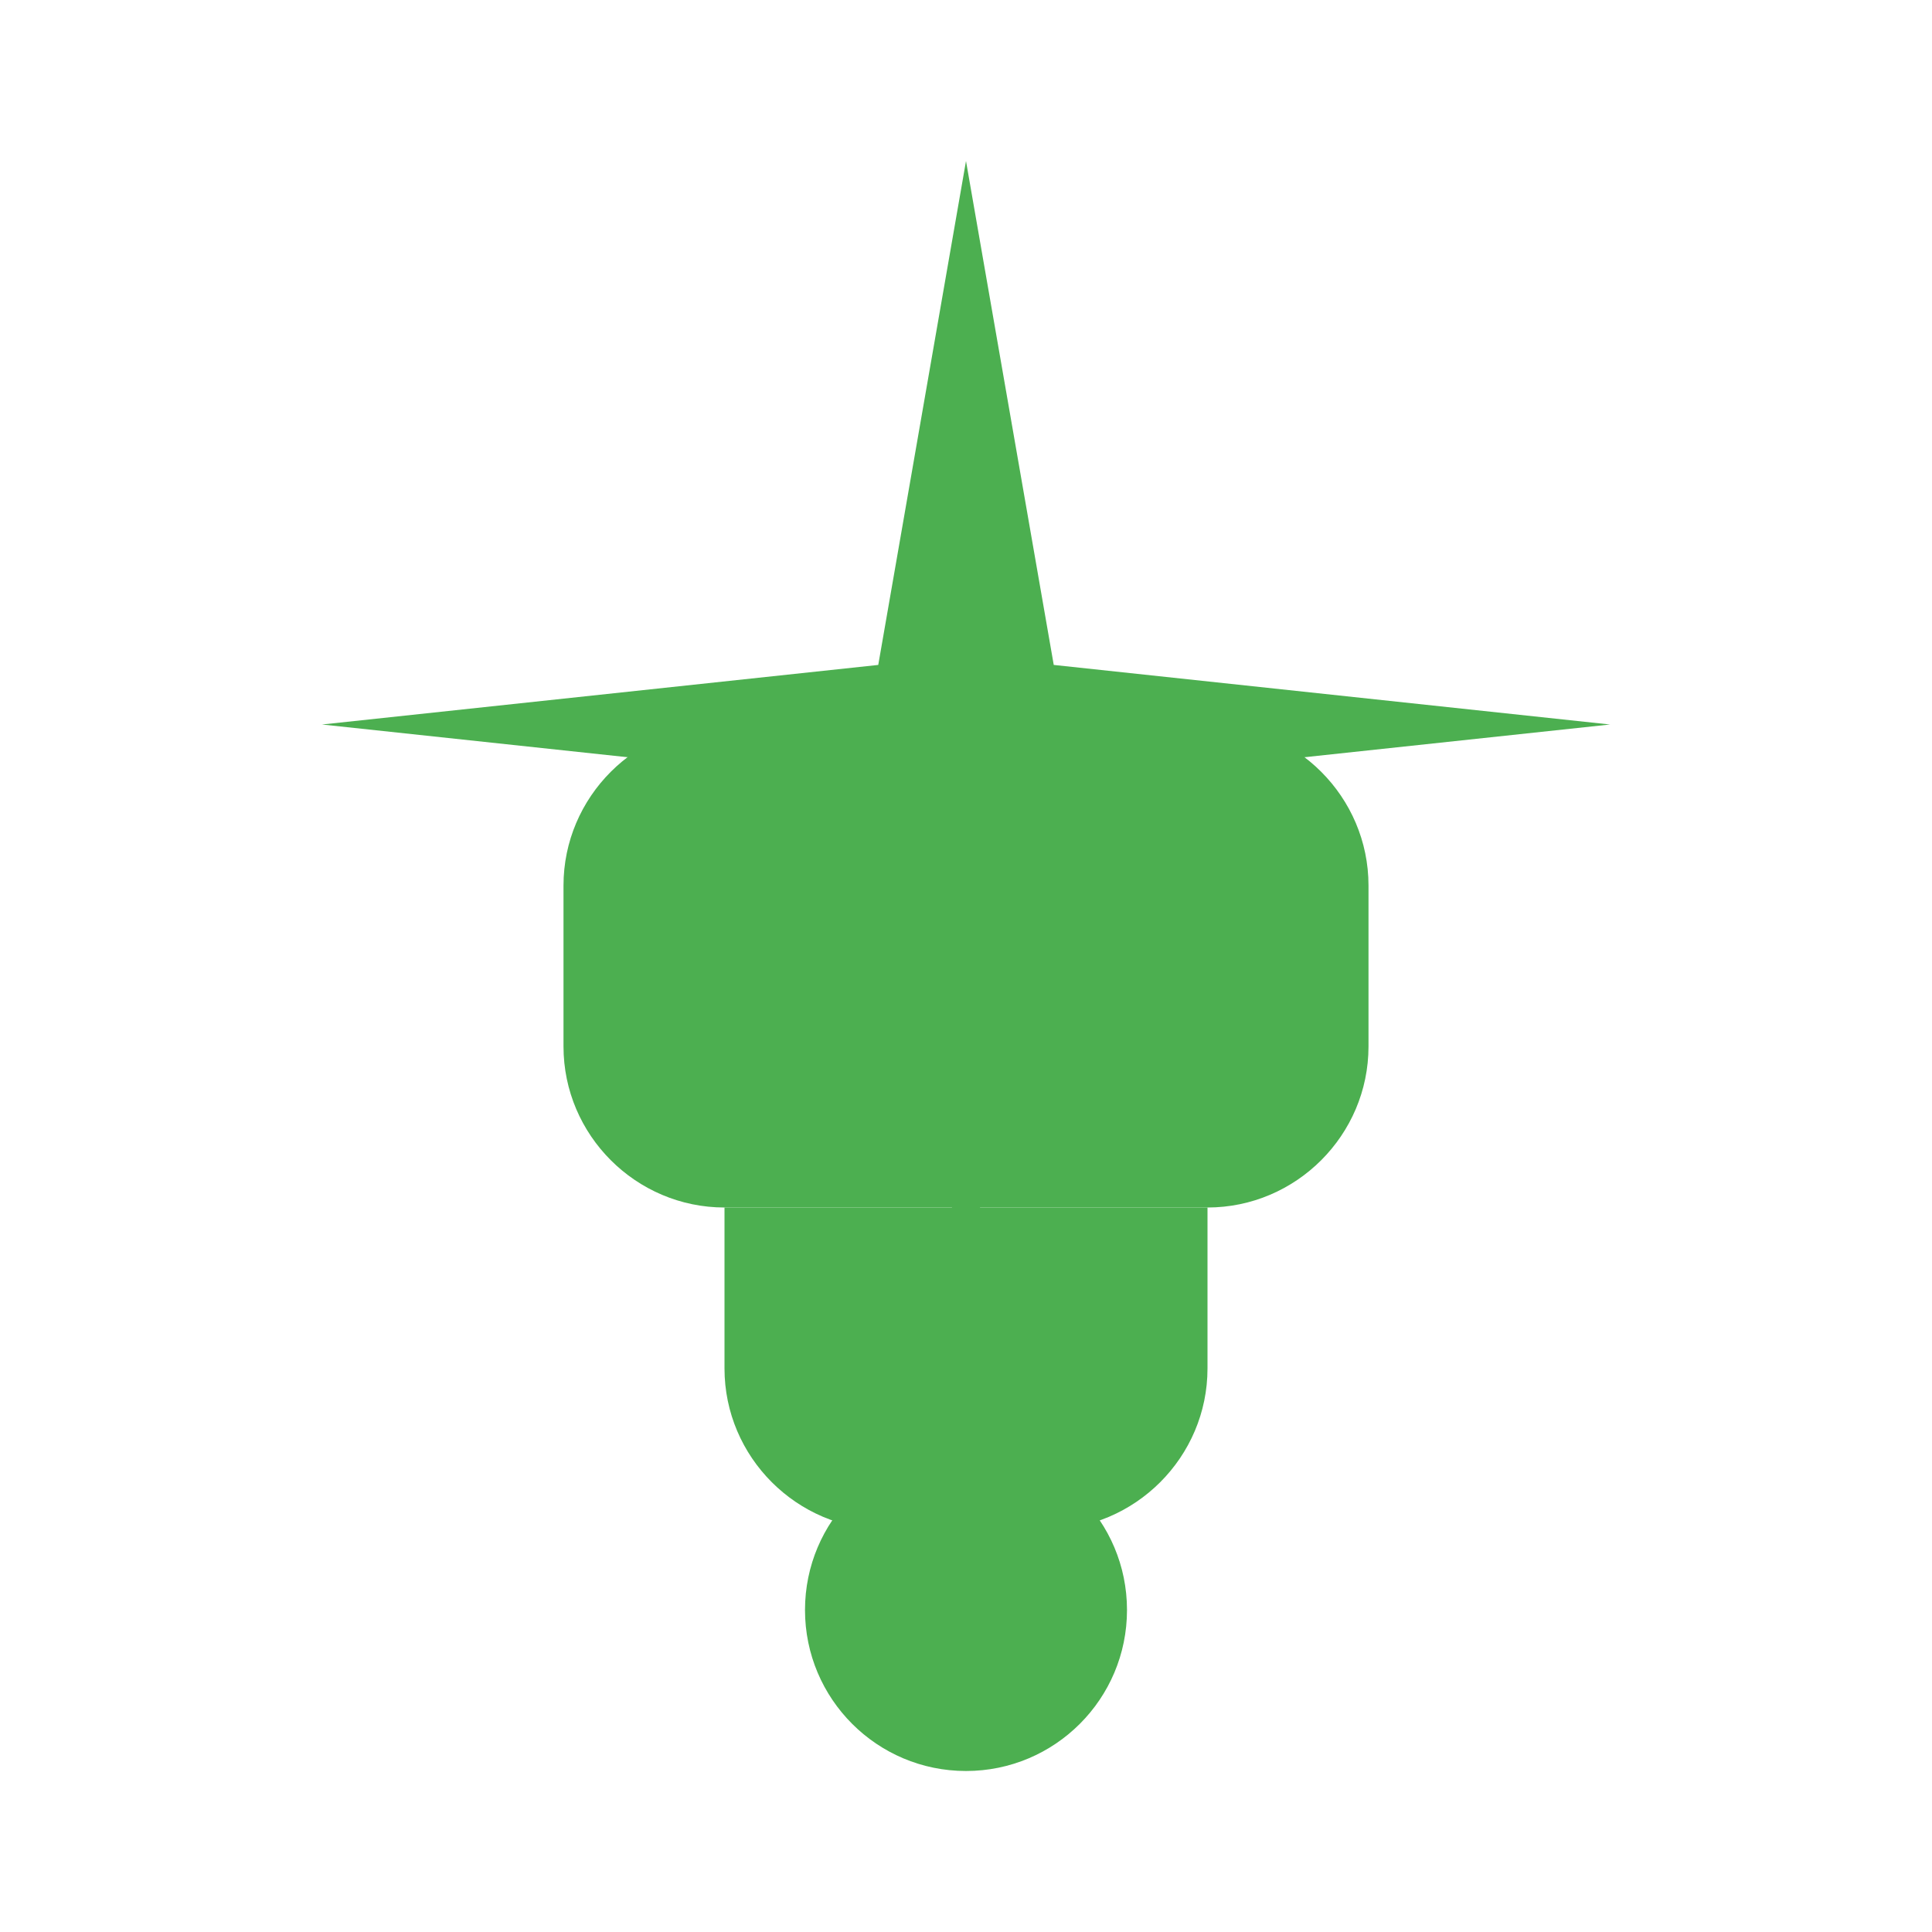 <svg width="24" height="24" viewBox="0 0 24 24" fill="none" xmlns="http://www.w3.org/2000/svg">
  <path d="M12 2L13.09 8.26L20 9L13.09 9.74L12 16L10.91 9.74L4 9L10.91 8.26L12 2Z" fill="#4CAF50"/>
  <path d="M9 17C9 18.1 9.9 19 11 19H13C14.1 19 15 18.1 15 17V15H9V17Z" fill="#4CAF50"/>
  <path d="M7 13C7 14.1 7.9 15 9 15H15C16.1 15 17 14.1 17 13V11C17 9.9 16.1 9 15 9H9C7.9 9 7 9.9 7 11V13Z" fill="#4CAF50"/>
  <circle cx="12" cy="20" r="2" fill="#4CAF50"/>
</svg>
